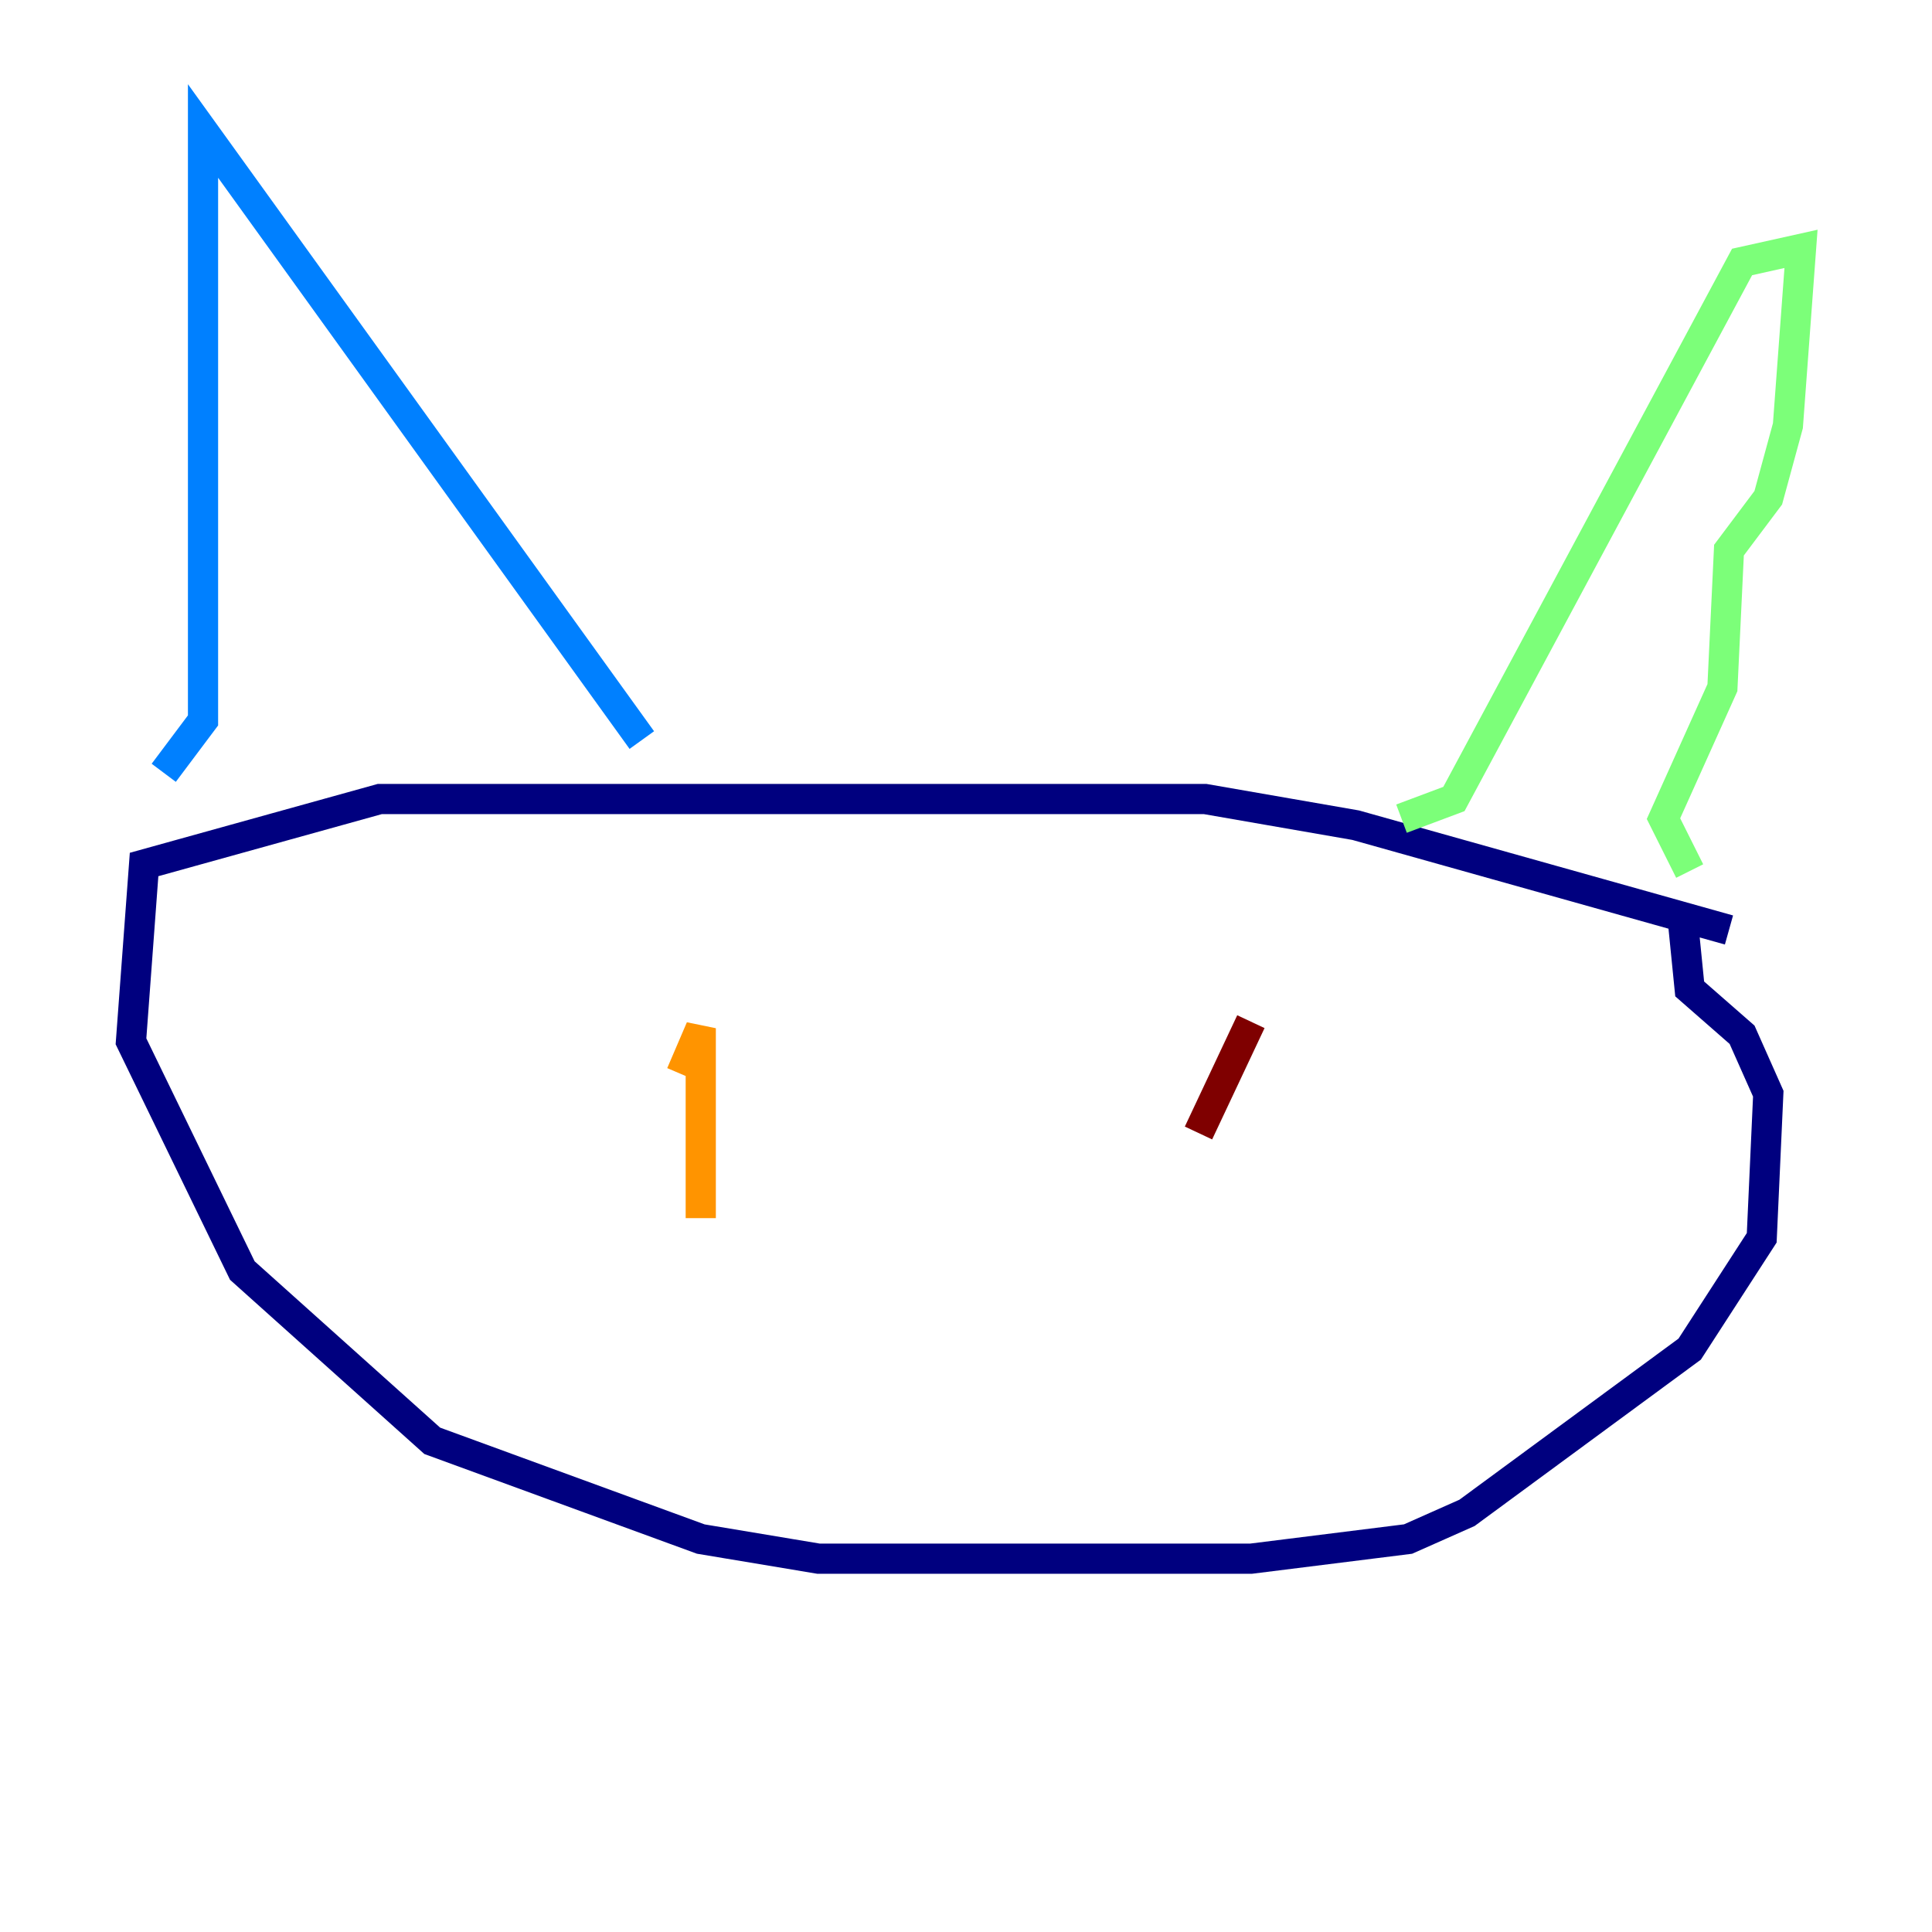 <?xml version="1.0" encoding="utf-8" ?>
<svg baseProfile="tiny" height="128" version="1.2" viewBox="0,0,128,128" width="128" xmlns="http://www.w3.org/2000/svg" xmlns:ev="http://www.w3.org/2001/xml-events" xmlns:xlink="http://www.w3.org/1999/xlink"><defs /><polyline fill="none" points="114.549,61.614 89.817,54.671 79.837,52.936 25.166,52.936 9.546,57.275 8.678,68.99 16.054,84.176 28.637,95.458 46.427,101.966 54.237,103.268 82.875,103.268 93.288,101.966 97.193,100.231 111.946,89.383 116.719,82.007 117.153,72.461 115.417,68.556 111.946,65.519 111.512,61.18" stroke="#00007f" stroke-width="2" /><polyline fill="none" points="10.848,51.2 13.451,47.729 13.451,8.678 42.522,49.031" stroke="#0080ff" stroke-width="2" /><polyline fill="none" points="92.854,54.237 96.325,52.936 115.417,17.356 119.322,16.488 118.454,28.203 117.153,32.976 114.549,36.447 114.115,45.559 110.21,54.237 111.946,57.709" stroke="#7cff79" stroke-width="2" /><polyline fill="none" points="45.125,71.159 46.427,68.122 46.427,80.705" stroke="#ff9400" stroke-width="2" /><polyline fill="none" points="82.875,67.688 79.403,75.064" stroke="#7f0000" stroke-width="2" /></svg>